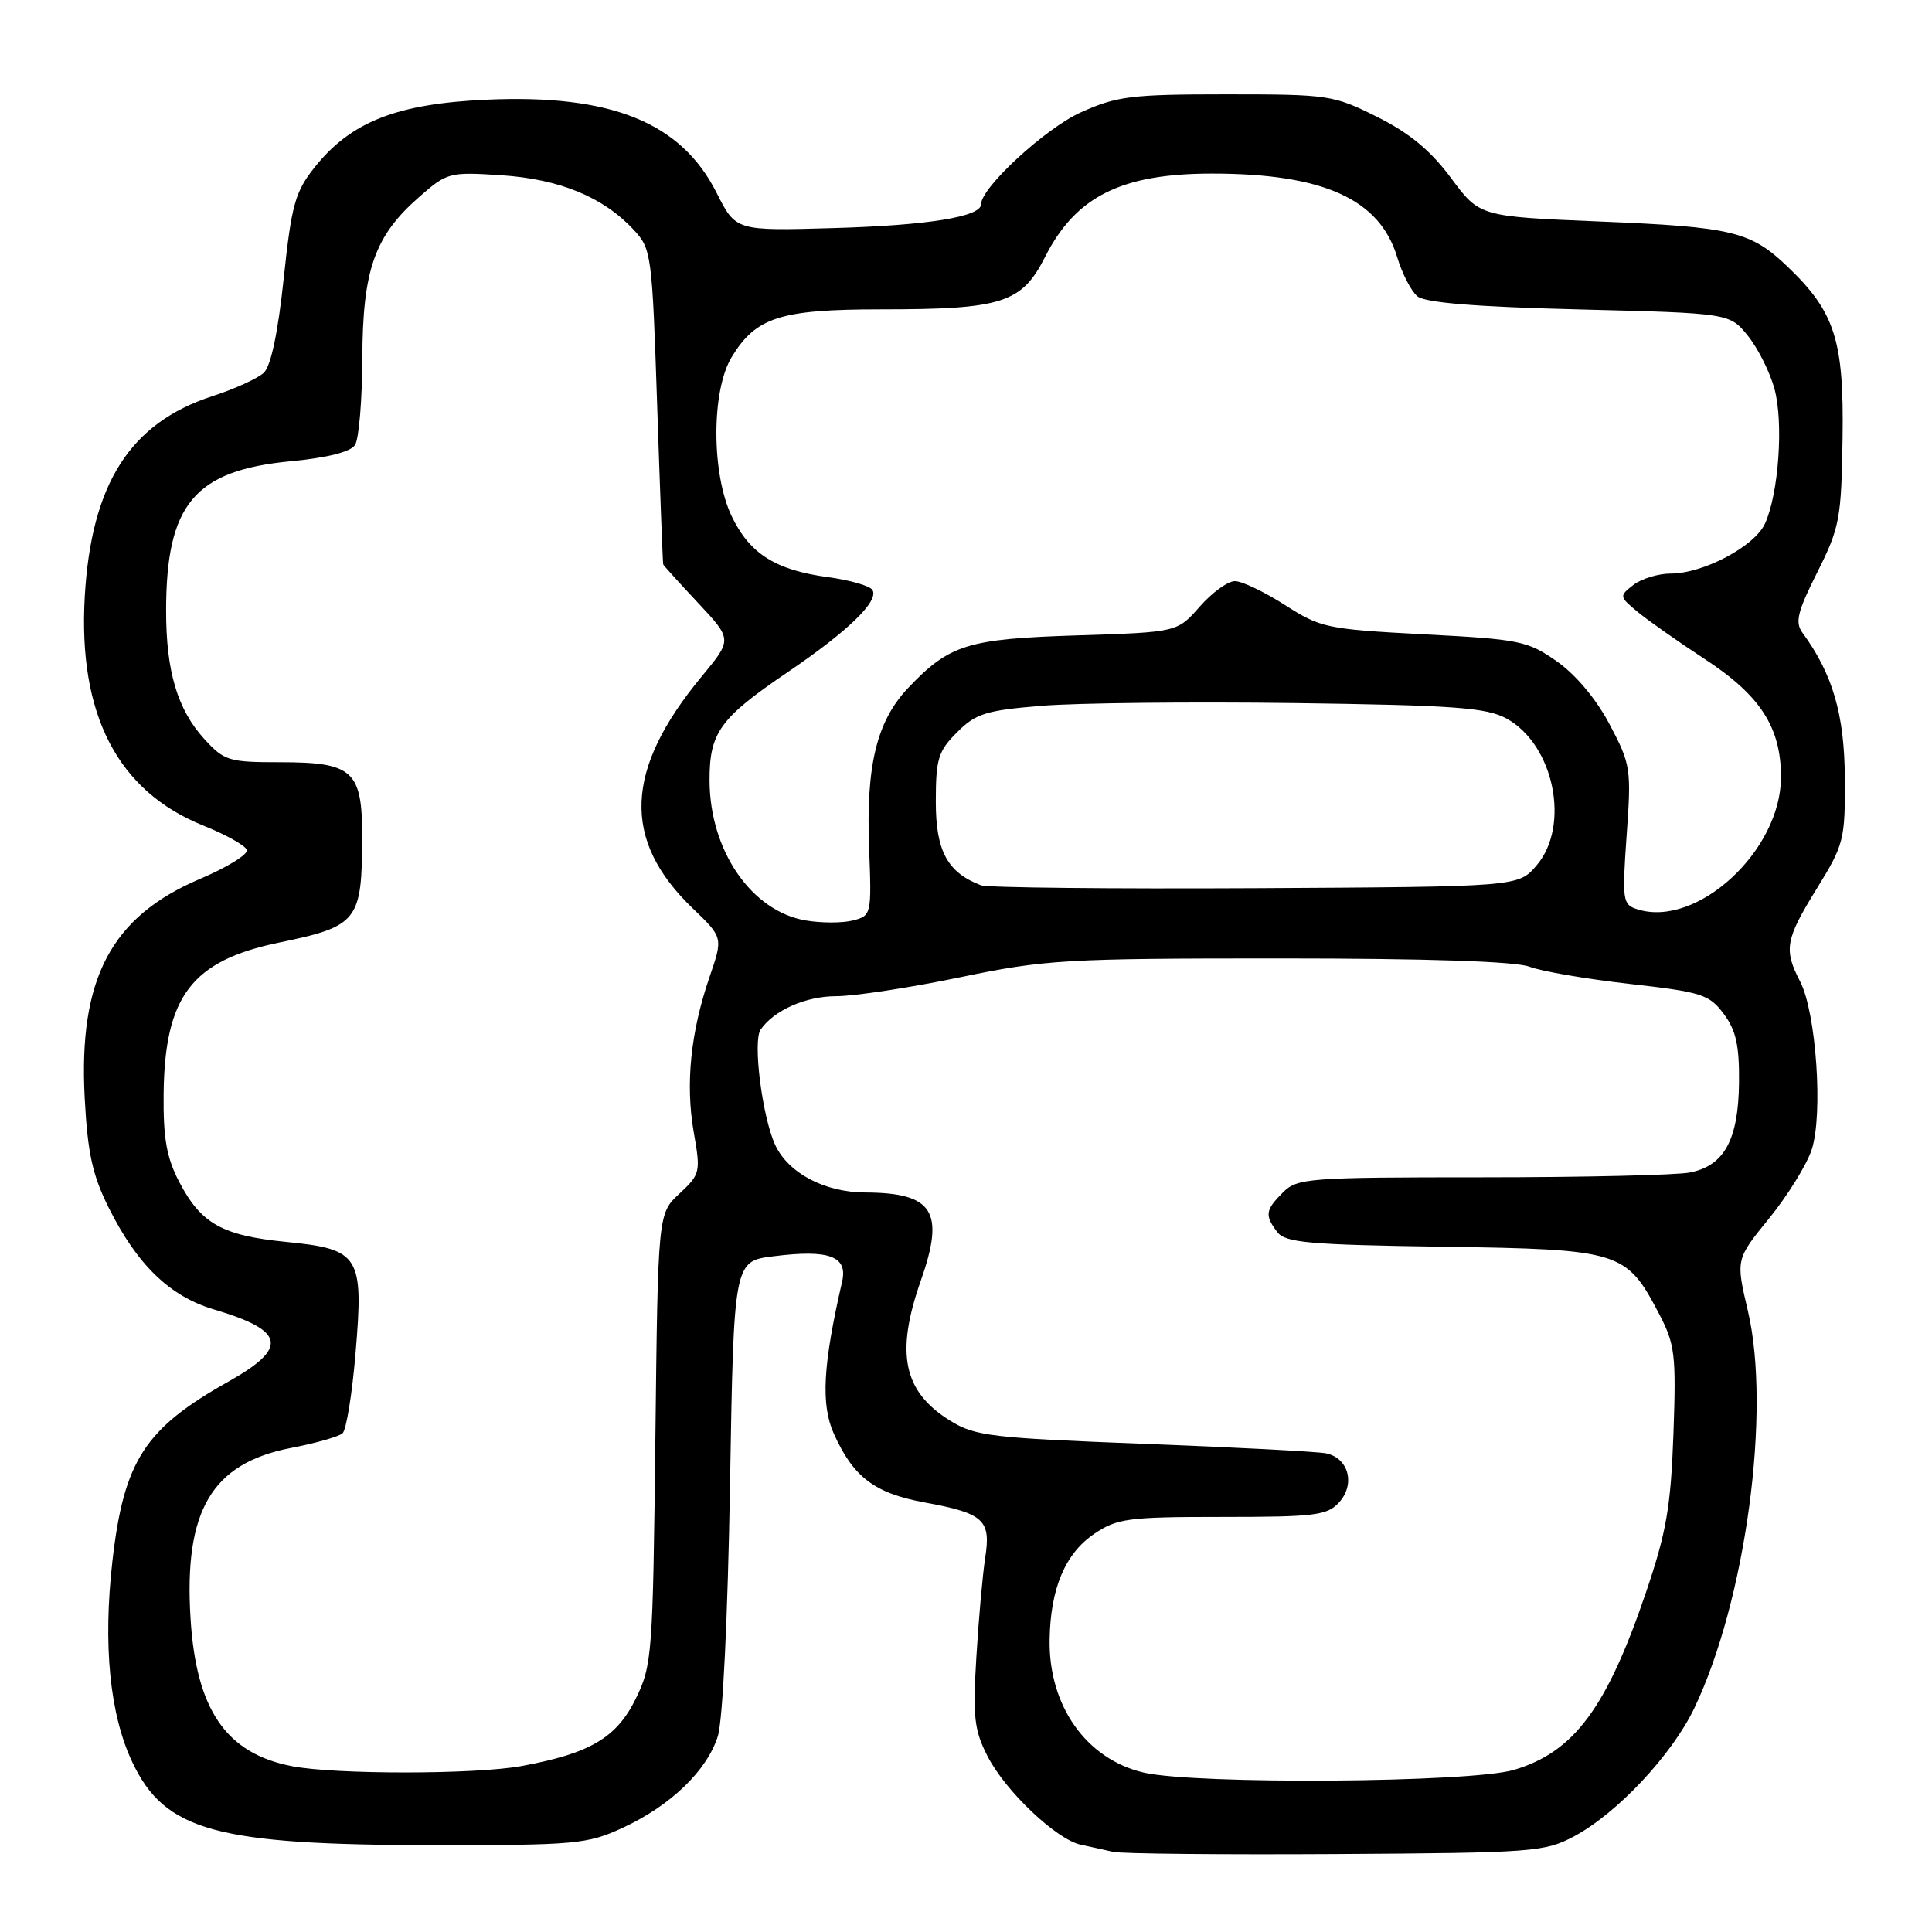 <?xml version="1.0" encoding="UTF-8" standalone="no"?>
<!DOCTYPE svg PUBLIC "-//W3C//DTD SVG 1.1//EN" "http://www.w3.org/Graphics/SVG/1.1/DTD/svg11.dtd" >
<svg xmlns="http://www.w3.org/2000/svg" xmlns:xlink="http://www.w3.org/1999/xlink" version="1.1" viewBox="0 0 256 256">
 <g >
 <path fill="currentColor"
d=" M 208.62 243.30 C 214.29 240.26 221.54 232.53 224.50 226.35 C 231.32 212.11 234.72 186.91 231.60 173.68 C 230.00 166.87 230.00 166.87 234.42 161.44 C 236.85 158.45 239.39 154.36 240.06 152.33 C 241.59 147.70 240.66 134.18 238.53 130.06 C 236.33 125.81 236.56 124.51 240.75 117.72 C 244.34 111.90 244.50 111.26 244.45 103.07 C 244.40 94.66 242.84 89.31 238.83 83.83 C 237.83 82.46 238.18 81.04 240.80 75.83 C 243.77 69.91 243.99 68.76 244.15 58.00 C 244.34 45.07 243.14 41.33 236.84 35.31 C 231.96 30.65 229.53 30.07 211.96 29.35 C 196.05 28.69 196.05 28.69 192.27 23.59 C 189.58 19.96 186.79 17.64 182.50 15.50 C 176.69 12.59 176.06 12.50 162.50 12.50 C 149.89 12.50 147.98 12.74 143.21 14.89 C 138.51 17.01 130.00 24.85 130.00 27.06 C 130.00 28.72 122.98 29.86 110.50 30.22 C 97.50 30.60 97.50 30.60 94.96 25.56 C 90.25 16.21 81.01 12.47 64.45 13.21 C 52.57 13.74 46.48 16.14 41.68 22.18 C 39.10 25.43 38.63 27.13 37.59 36.93 C 36.84 44.04 35.90 48.50 34.96 49.39 C 34.16 50.14 31.10 51.54 28.16 52.49 C 17.24 56.03 12.09 64.11 11.23 79.06 C 10.34 94.69 15.58 104.82 26.93 109.39 C 29.91 110.58 32.51 112.04 32.71 112.62 C 32.90 113.20 30.11 114.93 26.50 116.46 C 14.72 121.47 10.40 129.67 11.22 145.45 C 11.61 152.79 12.24 155.70 14.42 160.06 C 18.20 167.62 22.50 171.77 28.35 173.51 C 37.81 176.32 38.26 178.58 30.25 183.08 C 19.18 189.29 16.42 193.56 14.90 206.81 C 13.63 217.95 14.54 227.19 17.54 233.51 C 21.86 242.62 28.60 244.47 57.50 244.49 C 76.27 244.50 77.81 244.36 82.50 242.20 C 88.84 239.28 93.71 234.59 95.12 230.04 C 95.77 227.98 96.44 214.14 96.73 196.81 C 97.23 167.11 97.23 167.11 102.51 166.46 C 109.89 165.53 112.37 166.46 111.58 169.85 C 109.04 180.88 108.75 186.13 110.50 190.00 C 113.09 195.75 115.90 197.87 122.56 199.09 C 130.39 200.53 131.33 201.40 130.54 206.44 C 130.20 208.67 129.67 214.60 129.37 219.61 C 128.89 227.47 129.09 229.27 130.84 232.68 C 133.20 237.32 139.97 243.74 143.22 244.44 C 144.48 244.70 146.40 245.13 147.50 245.38 C 148.60 245.63 161.88 245.76 177.00 245.67 C 203.26 245.51 204.69 245.40 208.62 243.30 Z  M 151.52 234.87 C 143.94 233.09 138.94 226.03 139.08 217.28 C 139.18 210.50 141.14 205.85 144.98 203.25 C 148.02 201.19 149.44 201.00 161.99 201.00 C 174.25 201.00 175.87 200.80 177.44 199.07 C 179.63 196.65 178.69 193.17 175.68 192.57 C 174.48 192.34 163.60 191.77 151.50 191.31 C 131.36 190.54 129.20 190.29 125.92 188.26 C 119.69 184.41 118.62 179.35 122.01 169.70 C 125.24 160.53 123.67 158.05 114.65 158.01 C 109.26 157.99 104.42 155.43 102.70 151.67 C 101.00 147.95 99.73 137.97 100.78 136.44 C 102.53 133.88 106.76 132.00 110.79 132.00 C 113.17 132.00 120.56 130.88 127.19 129.50 C 138.52 127.15 141.13 127.00 169.57 127.00 C 189.15 127.00 200.87 127.39 202.68 128.10 C 204.23 128.70 210.18 129.72 215.91 130.37 C 225.50 131.45 226.48 131.76 228.41 134.35 C 230.04 136.53 230.48 138.54 230.43 143.48 C 230.34 151.04 228.48 154.45 223.94 155.36 C 222.19 155.71 209.78 156.00 196.38 156.00 C 173.33 156.00 171.89 156.11 170.00 158.00 C 167.66 160.34 167.56 161.04 169.25 163.26 C 170.32 164.66 173.43 164.94 191.18 165.20 C 214.72 165.54 215.49 165.78 219.82 174.06 C 221.95 178.13 222.11 179.47 221.74 190.00 C 221.39 199.64 220.81 203.03 218.11 210.97 C 212.89 226.34 208.56 232.16 200.61 234.52 C 194.89 236.22 158.39 236.48 151.52 234.87 Z  M 38.69 234.03 C 29.96 232.34 26.00 226.58 25.25 214.48 C 24.35 200.17 28.05 193.89 38.56 191.86 C 41.83 191.23 44.90 190.36 45.39 189.92 C 45.89 189.47 46.66 184.71 47.11 179.33 C 48.21 166.38 47.67 165.52 37.92 164.56 C 29.44 163.72 26.65 162.16 23.74 156.60 C 22.08 153.41 21.62 150.83 21.68 145.00 C 21.81 132.02 25.39 127.31 36.92 124.91 C 47.45 122.73 47.96 122.08 47.99 110.90 C 48.00 102.11 46.78 101.00 37.11 101.00 C 30.32 101.00 29.72 100.82 27.08 97.93 C 23.51 94.02 22.00 88.94 22.01 80.88 C 22.02 66.82 25.76 62.34 38.51 61.12 C 43.42 60.65 46.47 59.88 47.05 58.95 C 47.56 58.15 47.99 53.00 48.01 47.50 C 48.05 35.77 49.62 31.29 55.52 26.12 C 59.24 22.85 59.53 22.77 66.42 23.22 C 74.14 23.73 79.90 26.09 83.95 30.43 C 86.32 32.97 86.41 33.62 87.08 53.77 C 87.46 65.17 87.82 74.63 87.88 74.79 C 87.95 74.95 90.03 77.26 92.52 79.91 C 97.03 84.74 97.03 84.74 92.99 89.62 C 82.73 102.01 82.37 111.32 91.79 120.36 C 95.81 124.23 95.81 124.23 94.03 129.42 C 91.51 136.75 90.81 143.61 91.92 150.00 C 92.86 155.32 92.79 155.59 90.03 158.16 C 87.18 160.81 87.18 160.81 86.84 190.66 C 86.51 219.31 86.41 220.68 84.23 225.11 C 81.69 230.27 78.18 232.34 69.11 234.01 C 63.02 235.13 44.45 235.15 38.69 234.03 Z  M 106.73 121.96 C 99.56 120.72 94.06 112.72 94.02 103.47 C 93.99 97.09 95.37 95.17 104.32 89.10 C 112.37 83.64 116.51 79.63 115.60 78.17 C 115.27 77.63 112.64 76.87 109.75 76.48 C 102.78 75.54 99.37 73.40 96.98 68.46 C 94.25 62.82 94.24 51.76 96.96 47.30 C 100.17 42.03 103.39 41.00 116.70 40.99 C 132.80 40.99 135.38 40.17 138.48 34.04 C 142.54 26.02 148.60 23.00 160.60 23.00 C 175.35 23.00 182.83 26.38 185.14 34.09 C 185.79 36.25 186.99 38.58 187.81 39.26 C 188.84 40.11 195.52 40.66 209.25 41.00 C 229.19 41.50 229.19 41.50 231.61 44.50 C 232.94 46.15 234.52 49.30 235.12 51.50 C 236.35 55.95 235.69 65.40 233.87 69.38 C 232.50 72.40 225.69 76.00 221.38 76.00 C 219.73 76.00 217.51 76.68 216.44 77.50 C 214.54 78.98 214.55 79.05 217.00 81.08 C 218.38 82.22 222.37 85.03 225.89 87.33 C 233.26 92.14 236.00 96.39 235.99 102.98 C 235.98 112.75 224.85 122.99 216.97 120.49 C 215.00 119.87 214.93 119.35 215.54 110.67 C 216.17 101.88 216.08 101.27 213.30 96.02 C 211.54 92.66 208.81 89.41 206.30 87.64 C 202.42 84.92 201.40 84.71 188.69 84.05 C 175.82 83.37 174.99 83.20 170.27 80.17 C 167.55 78.43 164.56 77.00 163.63 77.00 C 162.70 77.00 160.60 78.52 158.97 80.38 C 156.00 83.77 156.00 83.77 142.75 84.19 C 128.20 84.65 125.81 85.39 120.33 91.16 C 116.17 95.55 114.74 101.41 115.16 112.36 C 115.50 121.21 115.47 121.34 113.00 121.97 C 111.62 122.32 108.80 122.32 106.73 121.96 Z  M 130.00 117.31 C 125.55 115.63 124.00 112.78 124.00 106.25 C 124.00 100.56 124.31 99.53 126.82 97.03 C 129.30 94.54 130.63 94.13 138.07 93.52 C 142.71 93.14 157.75 92.98 171.50 93.16 C 192.75 93.45 196.97 93.76 199.62 95.21 C 205.92 98.66 208.12 109.42 203.59 114.69 C 201.18 117.50 201.18 117.50 166.34 117.69 C 147.18 117.79 130.82 117.62 130.00 117.31 Z "/>
</g>
</svg>